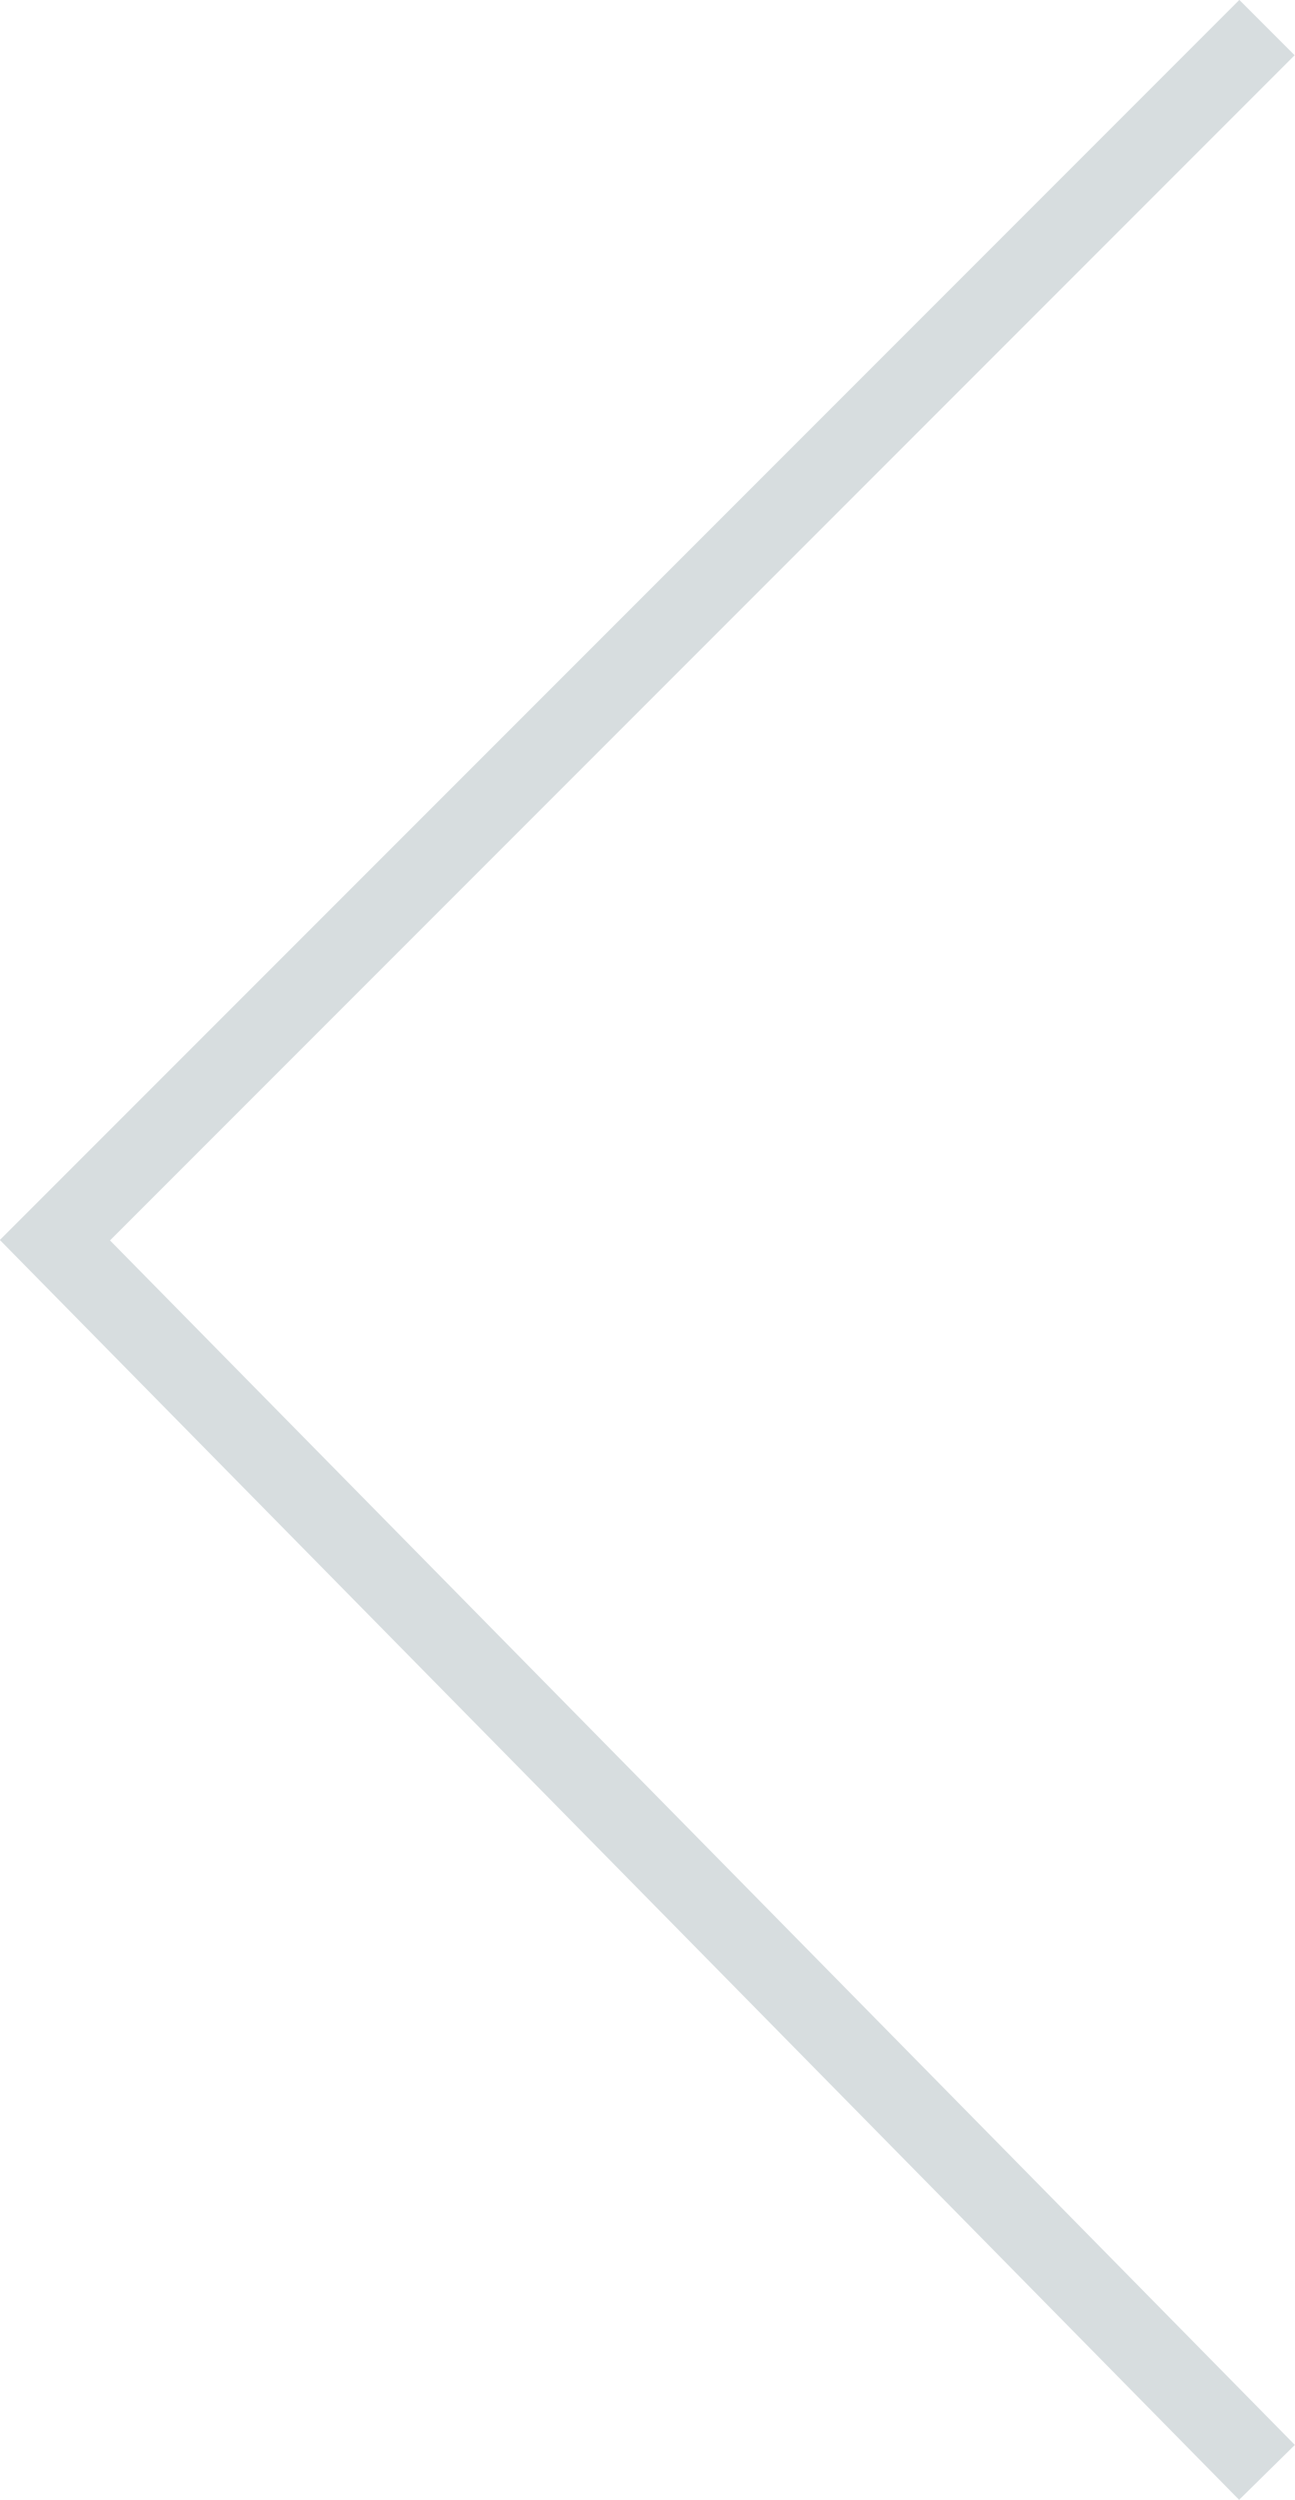 <svg width="66.243" height="127.817" viewBox="0 0 66.243 127.817" fill="none" xmlns="http://www.w3.org/2000/svg" xmlns:xlink="http://www.w3.org/1999/xlink">
	<desc>
			Created with Pixso.
	</desc>
	<defs/>
	<path id="Vector 13" d="M64.81 126.41L2.81 63.41L64.81 1.41" stroke="#D7DDDF" stroke-opacity="1" stroke-width="4"/>
</svg>
